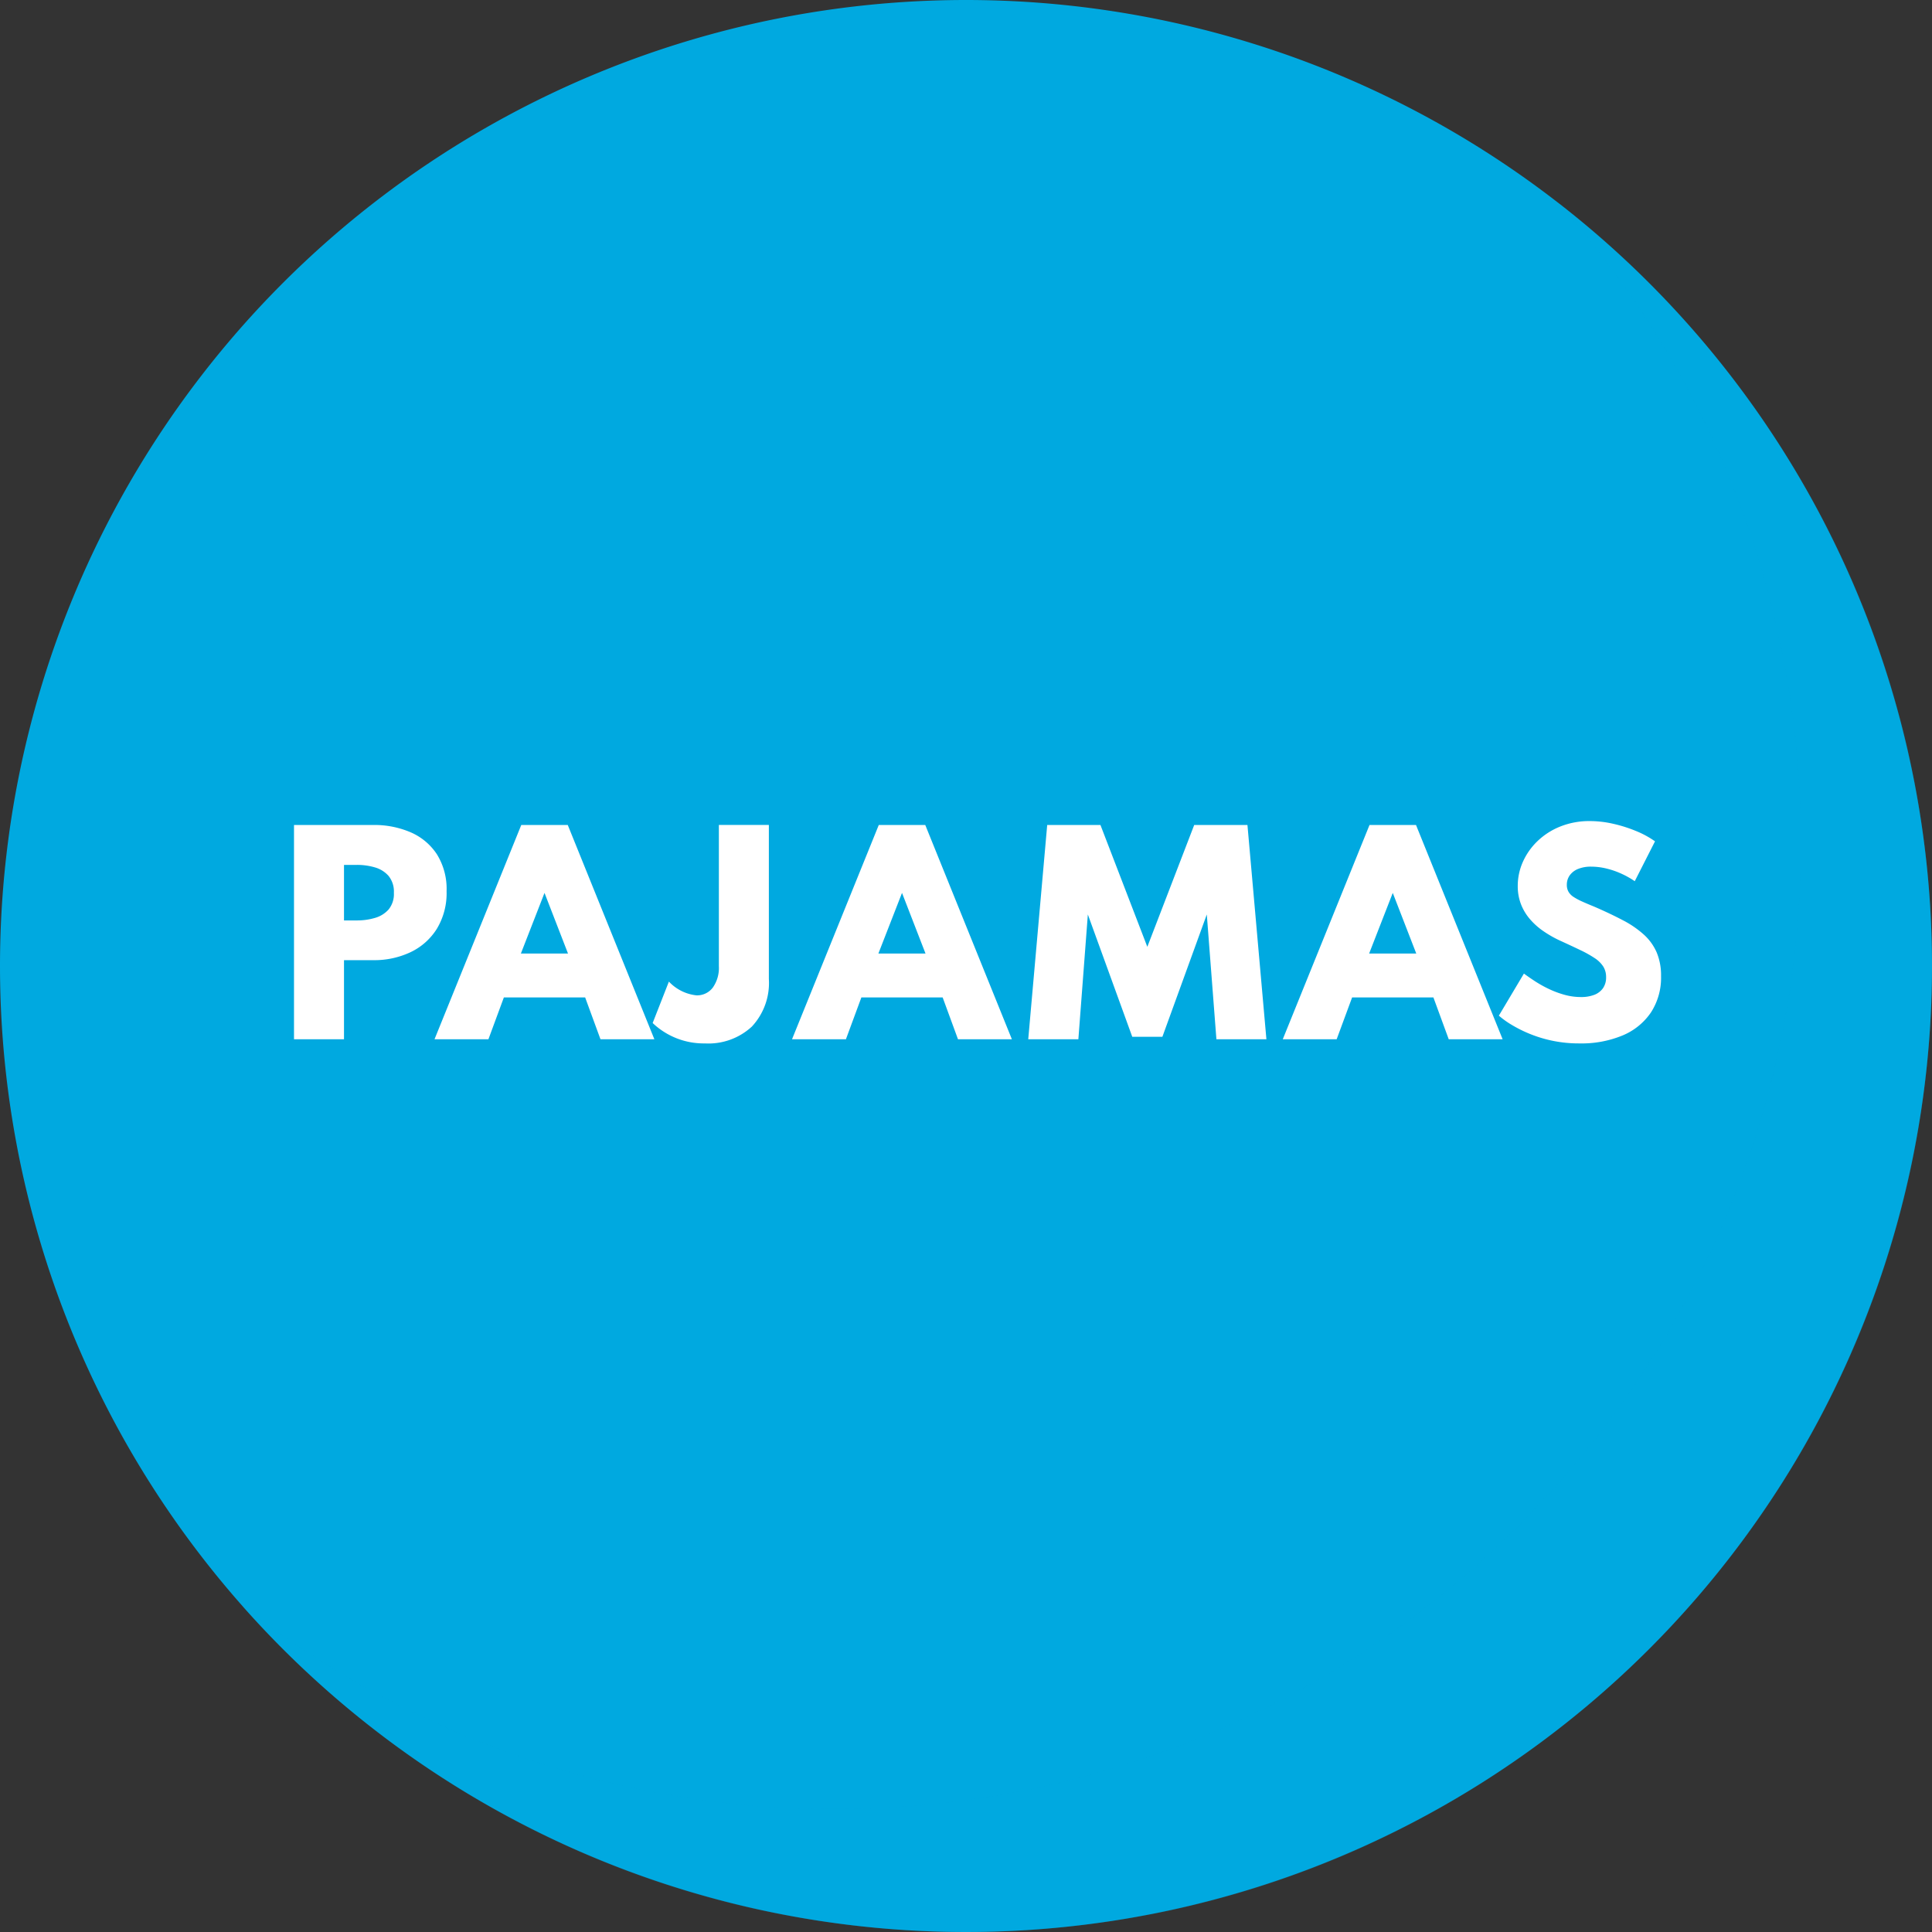 <svg xmlns="http://www.w3.org/2000/svg" width="252.916" height="252.916" viewBox="0 0 252.916 252.916">
  <rect x="0" y="0" width="252.916" height="252.916" fill="#333333" stroke="none"/>
  <g id="car_0221_shopourfaves_HP_pajamas" transform="translate(-1126 -1615.734)">
    <g id="Group_19415" data-name="Group 19415" transform="translate(0 473.782)">
      <path id="Path_61682" data-name="Path 61682" d="M126.458,0A126.458,126.458,0,1,1,0,126.458,126.458,126.458,0,0,1,126.458,0Z" transform="translate(1126 1141.952)" fill="#00a9e0"/>
      <path id="Subtraction_7" data-name="Subtraction 7" d="M94.723,226.335a127.236,127.236,0,0,1-27.449-2.987,125.889,125.889,0,0,1-48-21.978A127.423,127.423,0,0,1,0,183.66a125.926,125.926,0,0,0,77.572,26.58,127.4,127.4,0,0,0,25.486-2.569,125.765,125.765,0,0,0,45.218-19.028,126.825,126.825,0,0,0,45.816-55.638,125.821,125.821,0,0,0,7.368-23.737,127.394,127.394,0,0,0,2.569-25.486,125.83,125.83,0,0,0-18.445-65.8A127.226,127.226,0,0,0,172.295,0a126.973,126.973,0,0,1,35.6,43.388,125.768,125.768,0,0,1,9.832,27.007,127.6,127.6,0,0,1,.886,54.969,125.764,125.764,0,0,1-19.028,45.218A126.828,126.828,0,0,1,143.945,216.4a125.822,125.822,0,0,1-23.737,7.368A127.39,127.39,0,0,1,94.723,226.335Z" transform="translate(1157.735 1168.532)" fill="#00a9e0" opacity="0.25"/>
    </g>
    <path id="Path_159848" data-name="Path 159848" d="M-88.451,0V-28.05h10.37a12.034,12.034,0,0,1,4.887.952,7.8,7.8,0,0,1,3.442,2.873,8.585,8.585,0,0,1,1.275,4.845,9.021,9.021,0,0,1-1.275,4.921,8.218,8.218,0,0,1-3.442,3.06,11.107,11.107,0,0,1-4.887,1.045h-3.825V0Zm6.545-15.555h1.717a8.2,8.2,0,0,0,2.312-.323,3.769,3.769,0,0,0,1.8-1.1,3.184,3.184,0,0,0,.7-2.193,3.244,3.244,0,0,0-.7-2.218,3.739,3.739,0,0,0-1.8-1.114,8.2,8.2,0,0,0-2.312-.323h-1.717ZM-70.057,0-58.7-28.05h6.086L-41.276,0h-7.055l-2.006-5.474H-60.979L-63,0Zm11.305-11.22h6.171l-3.077-7.939ZM-34.663.544A9.7,9.7,0,0,1-41.5-2.125l2.125-5.423a5.8,5.8,0,0,0,3.6,1.8,2.575,2.575,0,0,0,2.151-1.02,4.443,4.443,0,0,0,.791-2.788v-18.5h6.545V-7.888a8.37,8.37,0,0,1-2.227,6.23A8.372,8.372,0,0,1-34.663.544ZM-23.256,0-11.9-28.05h6.086L5.525,0H-1.53L-3.536-5.474H-14.178L-16.2,0Zm11.305-11.22H-5.78l-3.077-7.939ZM7.667,0l2.482-28.05h6.97L23.256-12.1,29.393-28.05h6.97L38.845,0H32.3L31.042-16.337,25.228-.323H21.284L15.47-16.337,14.229,0Zm33.32,0L52.343-28.05h6.086L69.768,0H62.713L60.707-5.474H50.065L48.042,0ZM52.292-11.22h6.171l-3.077-7.939ZM79.832.544A17,17,0,0,1,76.313.2a16.983,16.983,0,0,1-3-.909,17.232,17.232,0,0,1-2.38-1.19,11.641,11.641,0,0,1-1.658-1.19L72.556-8.6q.663.493,1.5,1.037a15.746,15.746,0,0,0,1.811,1,12.335,12.335,0,0,0,2.023.748,8,8,0,0,0,2.125.289,4.761,4.761,0,0,0,1.751-.289,2.459,2.459,0,0,0,1.139-.867,2.444,2.444,0,0,0,.408-1.445,2.566,2.566,0,0,0-.366-1.385,3.8,3.8,0,0,0-1.113-1.1,14.83,14.83,0,0,0-1.9-1.062q-1.147-.552-2.712-1.266a14.867,14.867,0,0,1-2.159-1.241,9.023,9.023,0,0,1-1.751-1.581,6.7,6.7,0,0,1-1.156-1.955,6.539,6.539,0,0,1-.408-2.346,7.712,7.712,0,0,1,.672-3.162,8.627,8.627,0,0,1,1.921-2.72,9.245,9.245,0,0,1,2.992-1.912,10.217,10.217,0,0,1,3.868-.705,13.767,13.767,0,0,1,3.051.357,18.345,18.345,0,0,1,3,.952,12.27,12.27,0,0,1,2.465,1.343l-2.652,5.219a11.417,11.417,0,0,0-1.776-.995,10.859,10.859,0,0,0-1.964-.672,8.522,8.522,0,0,0-1.972-.238,4.392,4.392,0,0,0-1.709.3,2.481,2.481,0,0,0-1.088.833,2.094,2.094,0,0,0-.382,1.25,1.787,1.787,0,0,0,.221.91,2.07,2.07,0,0,0,.672.68,8.123,8.123,0,0,0,1.13.6q.68.306,1.6.68,2.074.9,3.706,1.76A13.007,13.007,0,0,1,88.255-13.7a6.818,6.818,0,0,1,1.683,2.337,7.775,7.775,0,0,1,.569,3.1A8.34,8.34,0,0,1,89.19-3.519,8.35,8.35,0,0,1,85.476-.5,14.032,14.032,0,0,1,79.832.544Z" transform="translate(1252.939 1751.782)" fill="#fff"/>
  </g>
</svg>
